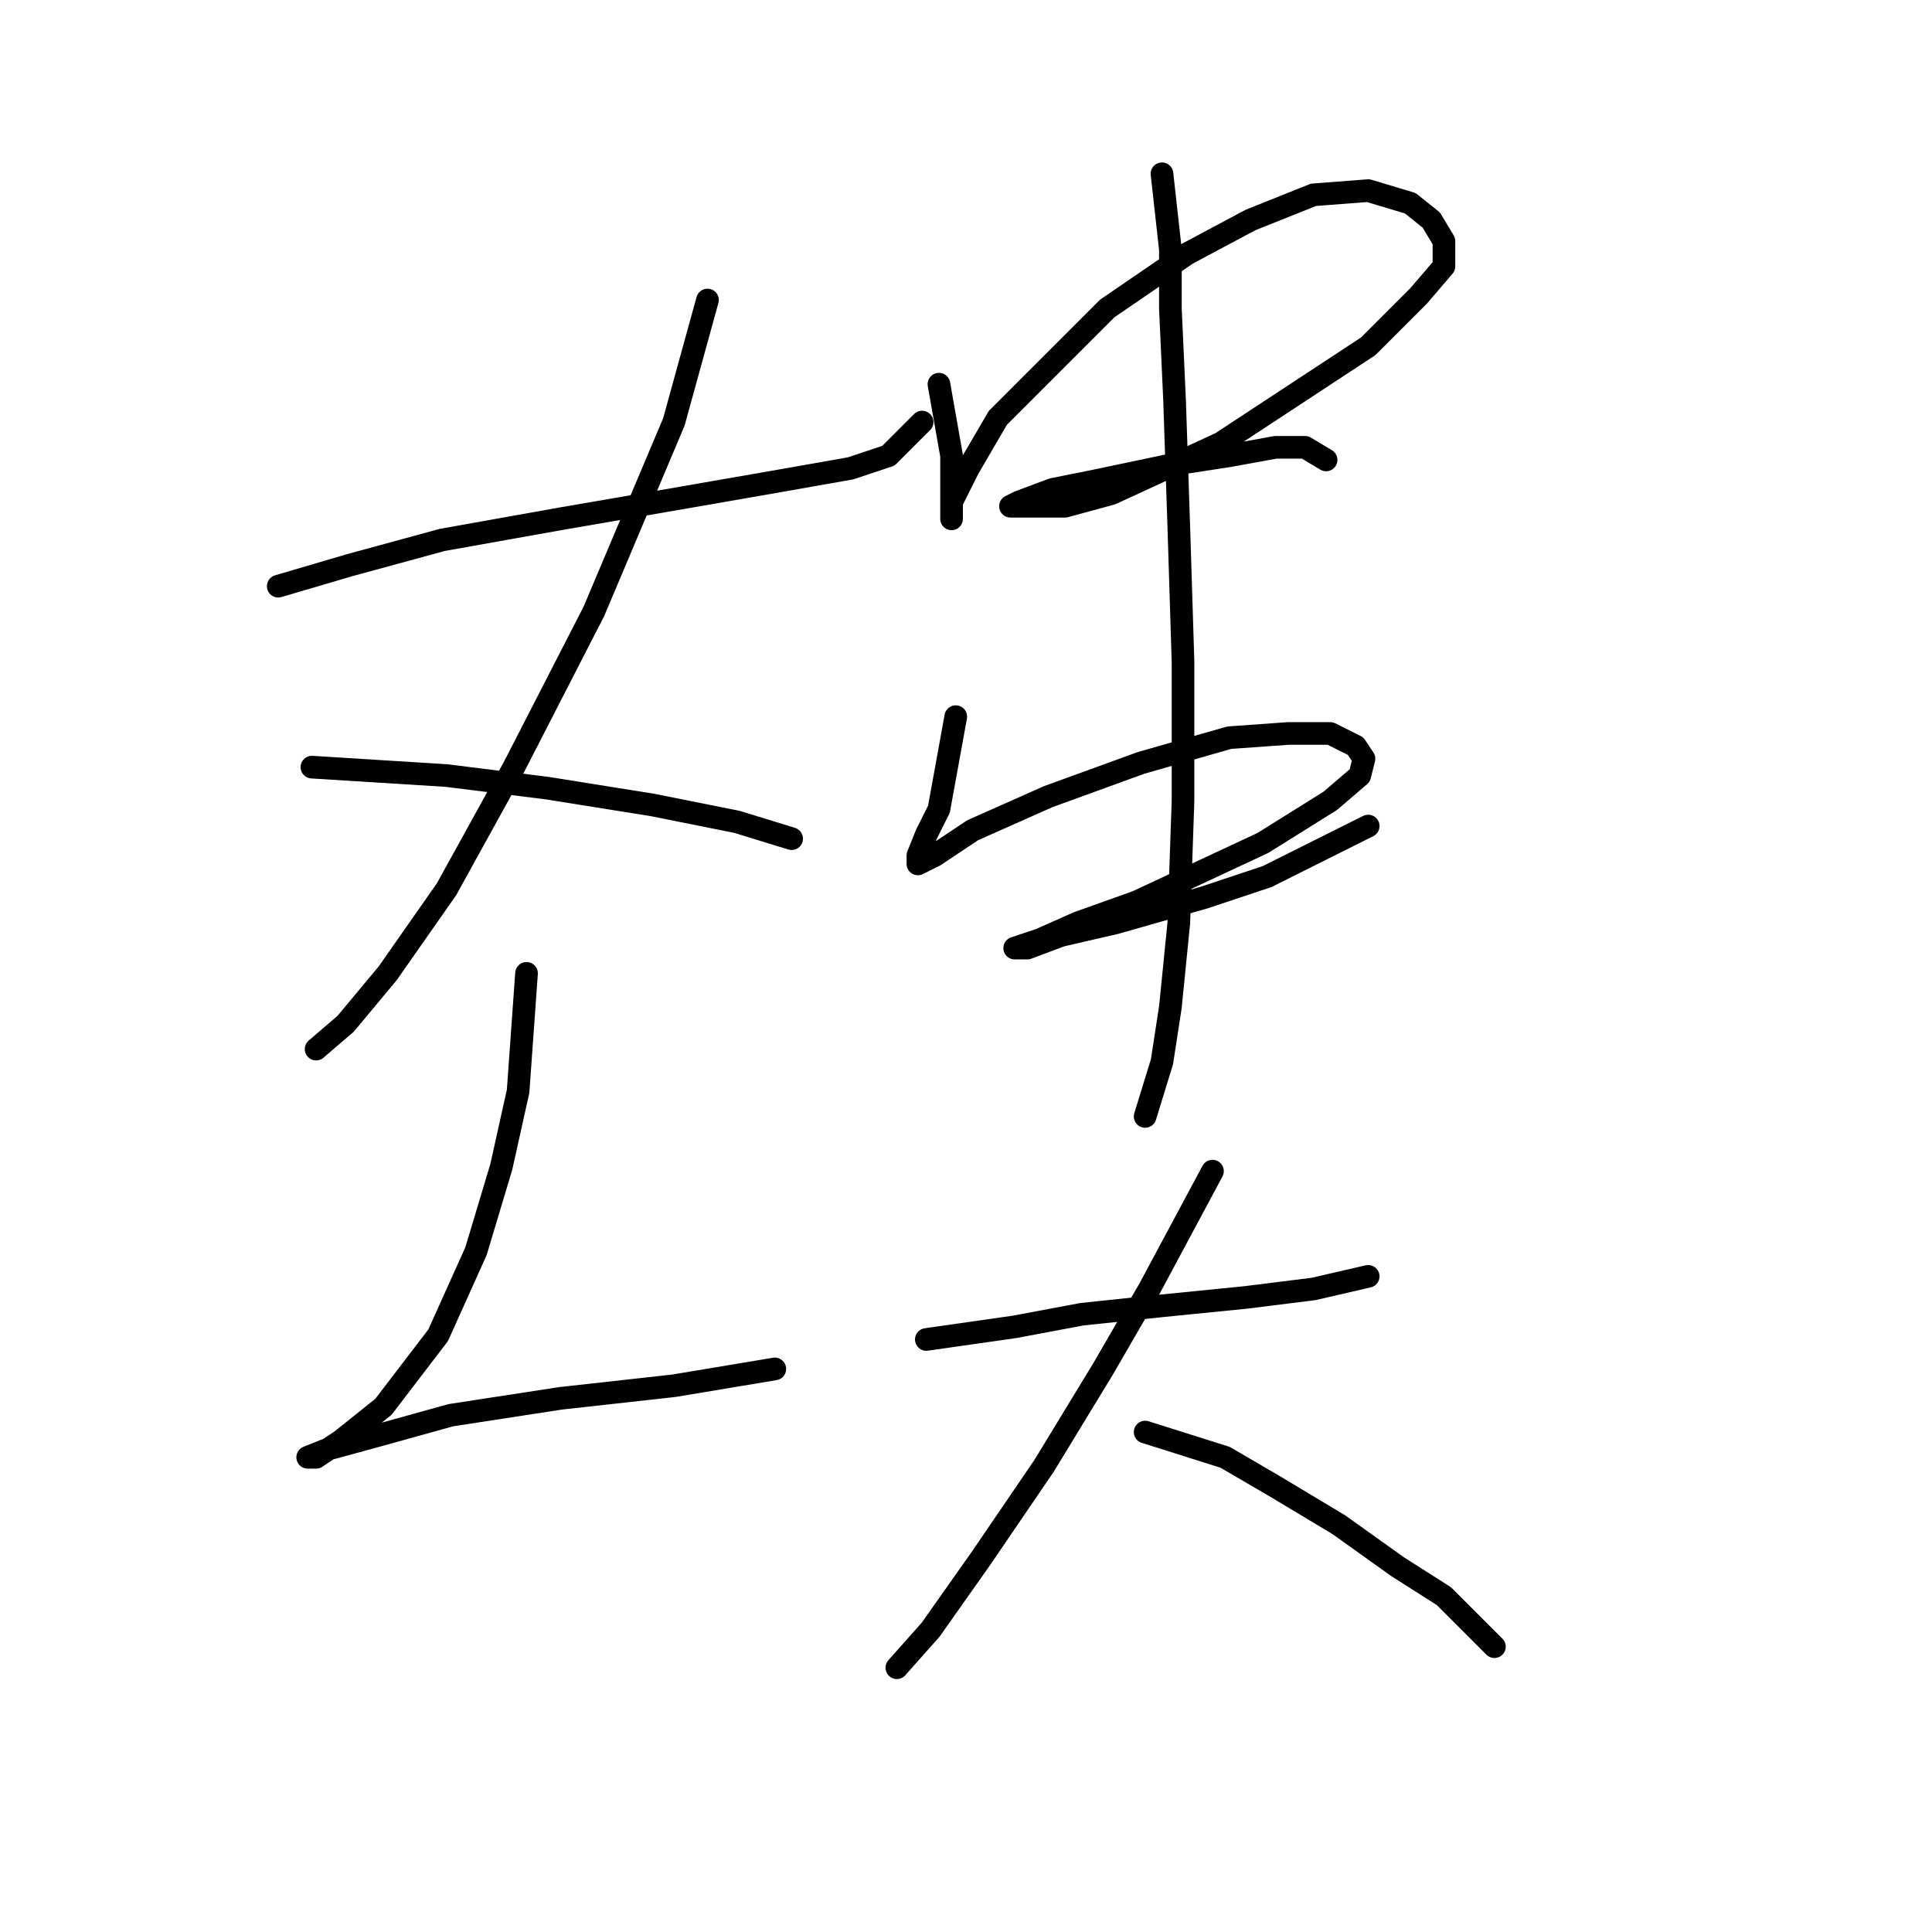 <?xml version="1.0" standalone="no"?>
    <svg width="256" height="256" xmlns="http://www.w3.org/2000/svg" version="1.1">
    <polyline stroke="black" stroke-width="3" stroke-linecap="round" fill="transparent" stroke-linejoin="round" points="36.868 77.673 46.347 74.885 58.615 71.539 74.229 68.751 90.4 65.963 103.225 63.732 112.704 62.059 117.723 60.387 122.184 55.926 122.184 55.926 " />
        <polyline stroke="black" stroke-width="3" stroke-linecap="round" fill="transparent" stroke-linejoin="round" points="93.745 39.755 89.284 55.926 78.689 81.018 68.095 101.65 59.173 117.821 51.366 128.974 45.79 135.665 41.887 139.011 41.887 139.011 " />
        <polyline stroke="black" stroke-width="3" stroke-linecap="round" fill="transparent" stroke-linejoin="round" points="41.329 101.65 59.173 102.766 72.556 104.439 86.496 106.669 97.649 108.9 104.898 111.13 104.898 111.13 " />
        <polyline stroke="black" stroke-width="3" stroke-linecap="round" fill="transparent" stroke-linejoin="round" points="69.768 128.974 68.652 144.587 66.422 154.624 63.076 165.777 58.058 176.929 50.808 186.409 45.232 190.87 41.887 193.1 40.771 193.1 43.559 191.985 49.693 190.312 59.73 187.524 74.229 185.294 89.284 183.621 102.667 181.39 102.667 181.39 " />
        <polyline stroke="black" stroke-width="3" stroke-linecap="round" fill="transparent" stroke-linejoin="round" points="124.414 50.907 126.087 60.387 126.087 64.29 126.087 67.078 126.087 68.751 126.087 68.751 126.087 66.52 128.318 62.059 132.221 55.368 139.47 48.119 146.719 40.87 157.314 33.621 165.678 29.16 174.043 25.814 181.292 25.256 186.868 26.929 189.656 29.16 191.329 31.948 191.329 35.294 187.983 39.197 181.292 45.888 161.775 58.714 147.277 65.405 141.143 67.078 136.124 67.078 133.894 67.078 135.009 66.52 139.47 64.847 145.046 63.732 155.641 61.502 162.89 60.387 169.024 59.271 172.927 59.271 175.715 60.944 175.715 60.944 " />
        <polyline stroke="black" stroke-width="3" stroke-linecap="round" fill="transparent" stroke-linejoin="round" points="126.645 94.959 124.414 107.227 122.742 110.572 121.626 113.36 121.626 114.476 123.857 113.36 128.875 110.015 138.912 105.554 151.18 101.093 162.89 97.747 170.697 97.189 176.273 97.189 179.619 98.862 180.734 100.535 180.176 102.766 176.273 106.111 167.351 111.688 150.623 119.494 142.816 122.282 137.797 124.513 134.452 125.628 136.124 125.628 140.585 123.955 147.834 122.282 159.544 118.937 167.909 116.149 181.292 109.457 181.292 109.457 " />
        <polyline stroke="black" stroke-width="3" stroke-linecap="round" fill="transparent" stroke-linejoin="round" points="153.968 23.026 155.083 33.063 155.083 40.87 155.641 53.137 156.199 69.866 156.756 87.71 156.756 106.111 156.199 122.282 155.083 133.435 153.968 140.684 151.738 147.933 151.738 147.933 " />
        <polyline stroke="black" stroke-width="3" stroke-linecap="round" fill="transparent" stroke-linejoin="round" points="122.742 177.487 134.452 175.814 143.373 174.141 153.968 173.026 165.121 171.911 174.043 170.795 181.292 169.123 181.292 169.123 " />
        <polyline stroke="black" stroke-width="3" stroke-linecap="round" fill="transparent" stroke-linejoin="round" points="160.66 155.182 152.295 170.795 146.162 181.39 138.355 194.215 129.991 206.483 123.299 215.963 118.838 220.981 118.838 220.981 " />
        <polyline stroke="black" stroke-width="3" stroke-linecap="round" fill="transparent" stroke-linejoin="round" points="151.738 189.754 162.333 193.1 169.024 197.004 177.388 202.022 185.195 207.598 191.329 211.502 198.02 218.193 198.02 218.193 " />
        </svg>